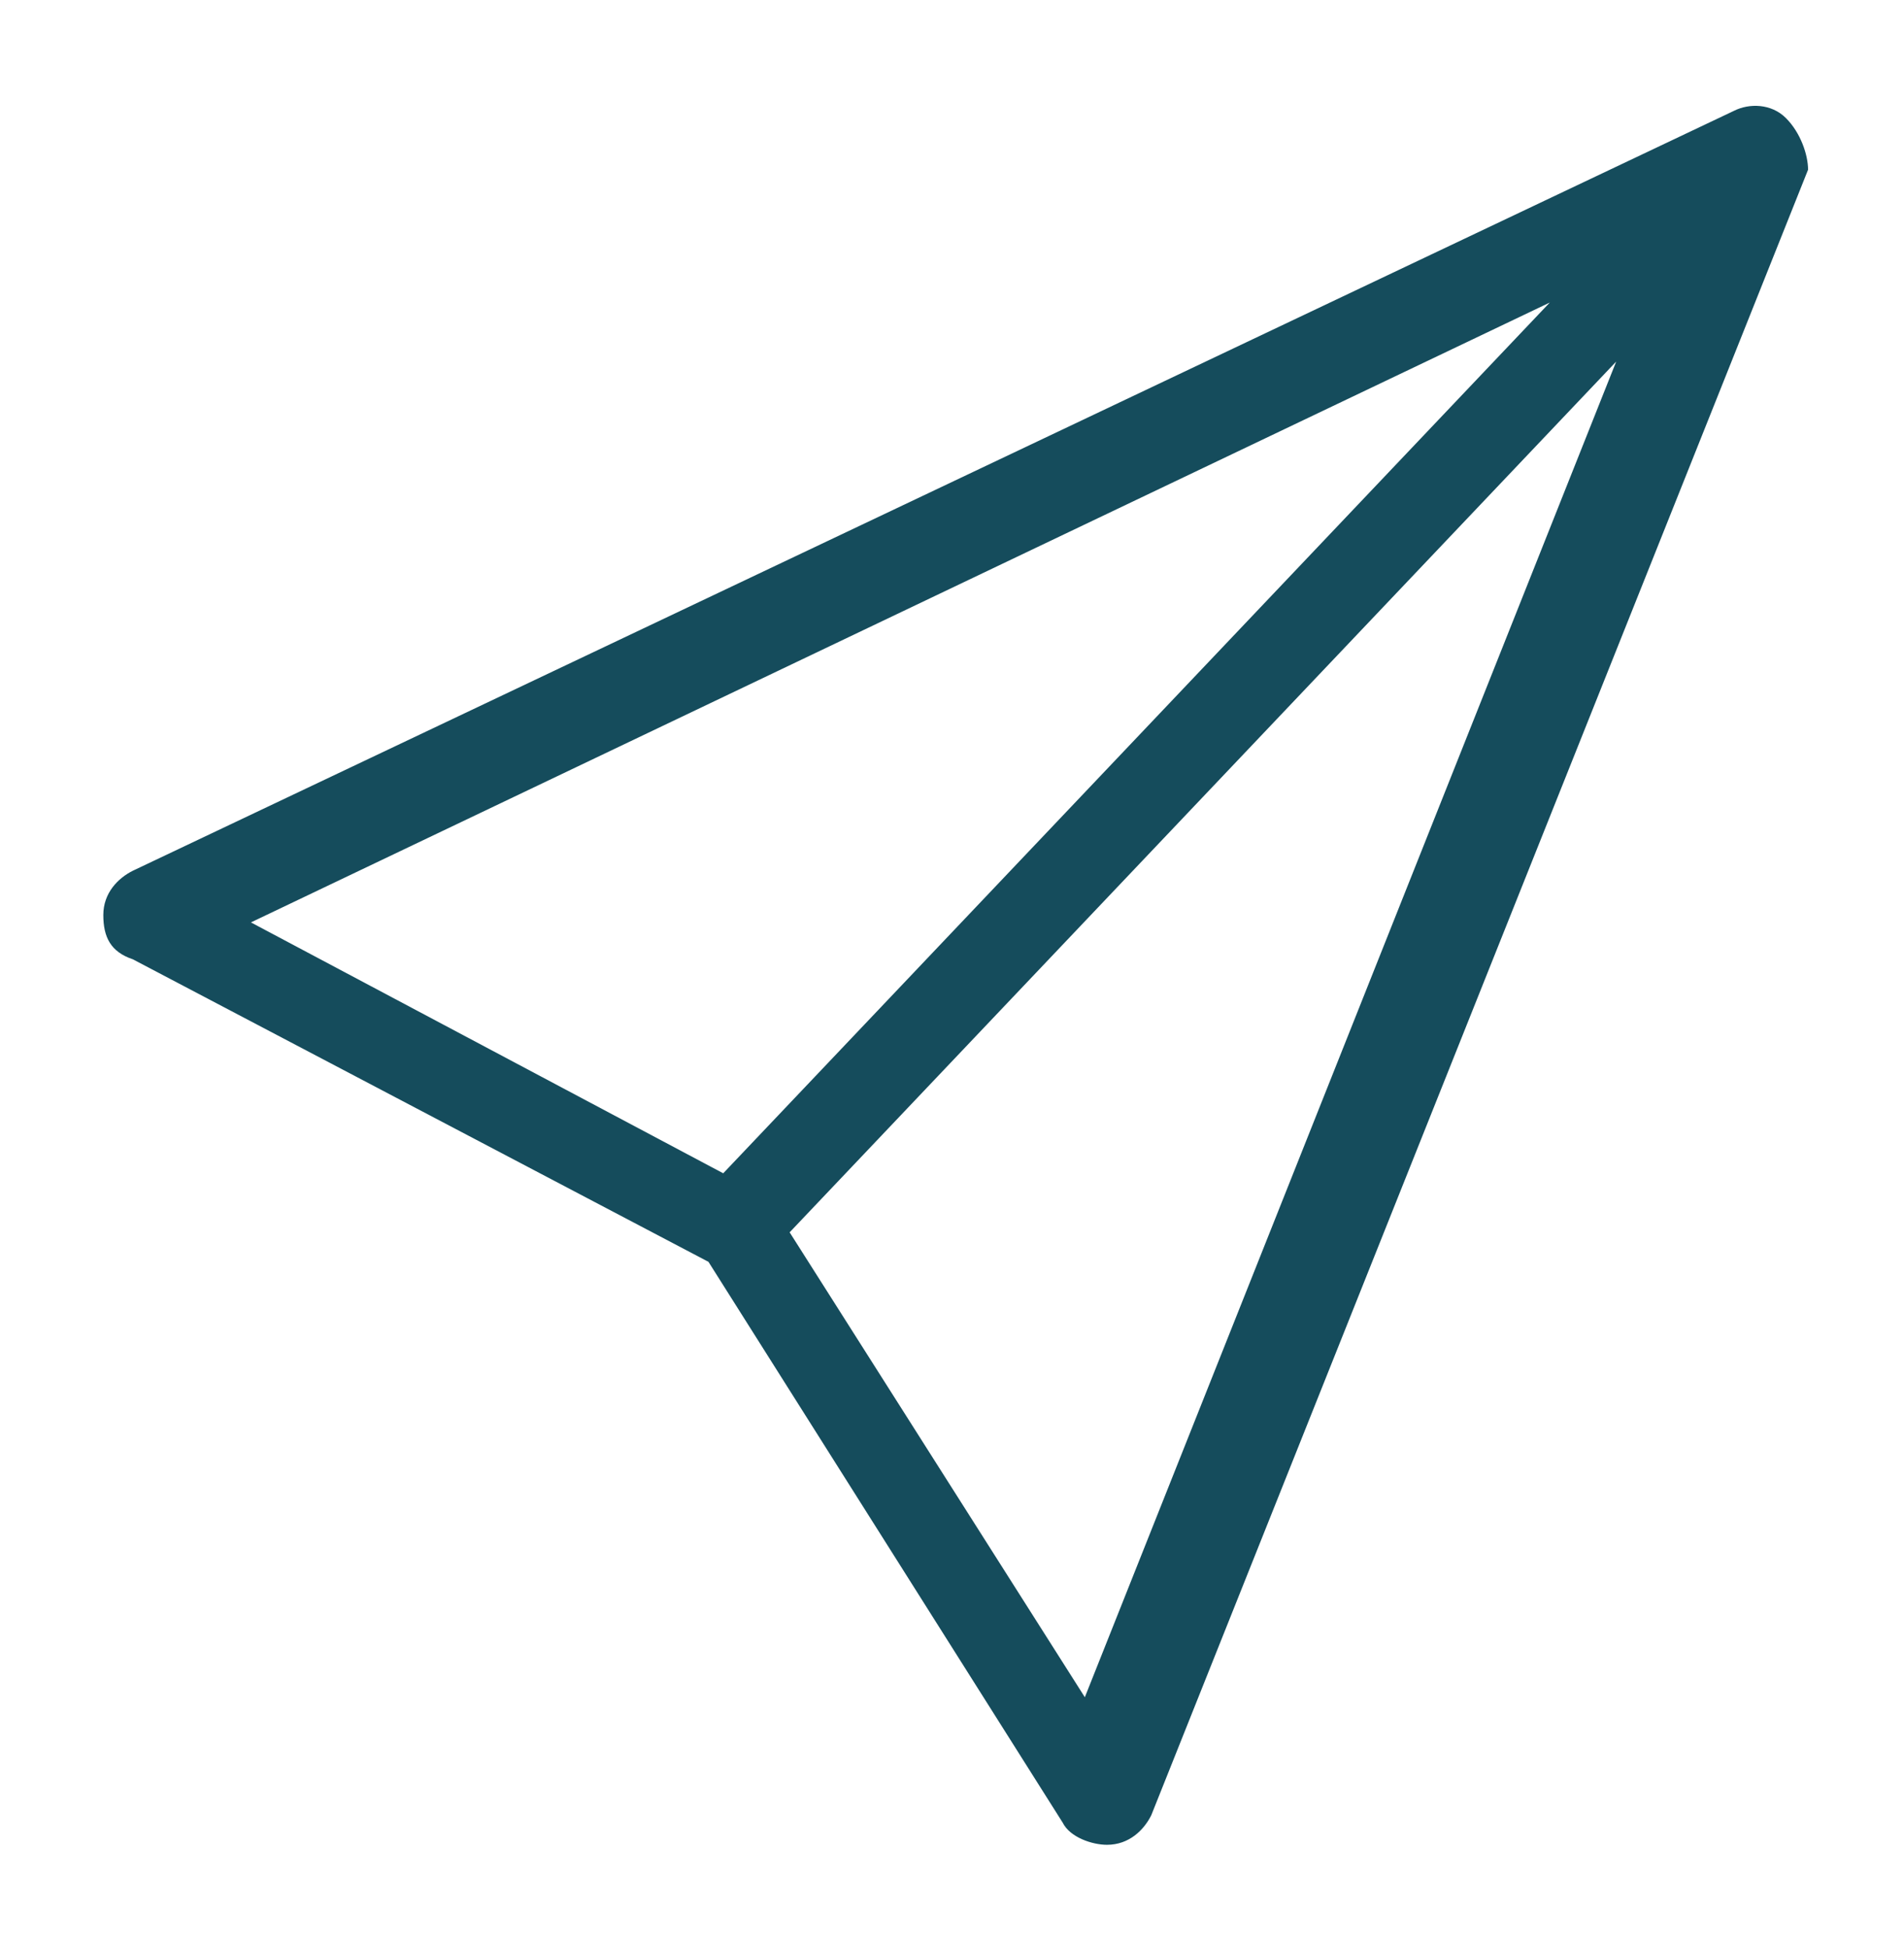 <?xml version="1.0" encoding="utf-8"?>
<!-- Generator: Adobe Illustrator 23.0.0, SVG Export Plug-In . SVG Version: 6.00 Build 0)  -->
<svg version="1.1" id="Layer_1" xmlns="http://www.w3.org/2000/svg" xmlns:xlink="http://www.w3.org/1999/xlink" x="0px" y="0px"
	 viewBox="0 0 25.8 26.4" style="enable-background:new 0 0 25.8 26.4;" xml:space="preserve">
<style type="text/css">
	.st0{fill:#154C5C;}
</style>
<g>
	<g>
		<path class="st0" d="M24.2,1.6c-0.2-0.2-0.5-0.2-0.7-0.1L1.8,11.8c-0.2,0.1-0.4,0.3-0.4,0.6c0,0.3,0.1,0.5,0.4,0.6l7.8,4.1
			l4.8,7.6c0.1,0.2,0.4,0.3,0.6,0.3l0,0c0.3,0,0.5-0.2,0.6-0.4l8.9-22.3C24.5,2.1,24.4,1.8,24.2,1.6L24.2,1.6z M21,4.1L9.8,15.9
			l-6.4-3.4L21,4.1z M14.7,23l-4-6.3L21.9,4.9L14.7,23z M14.8,22.9"/>
	</g>
</g>
</svg>

